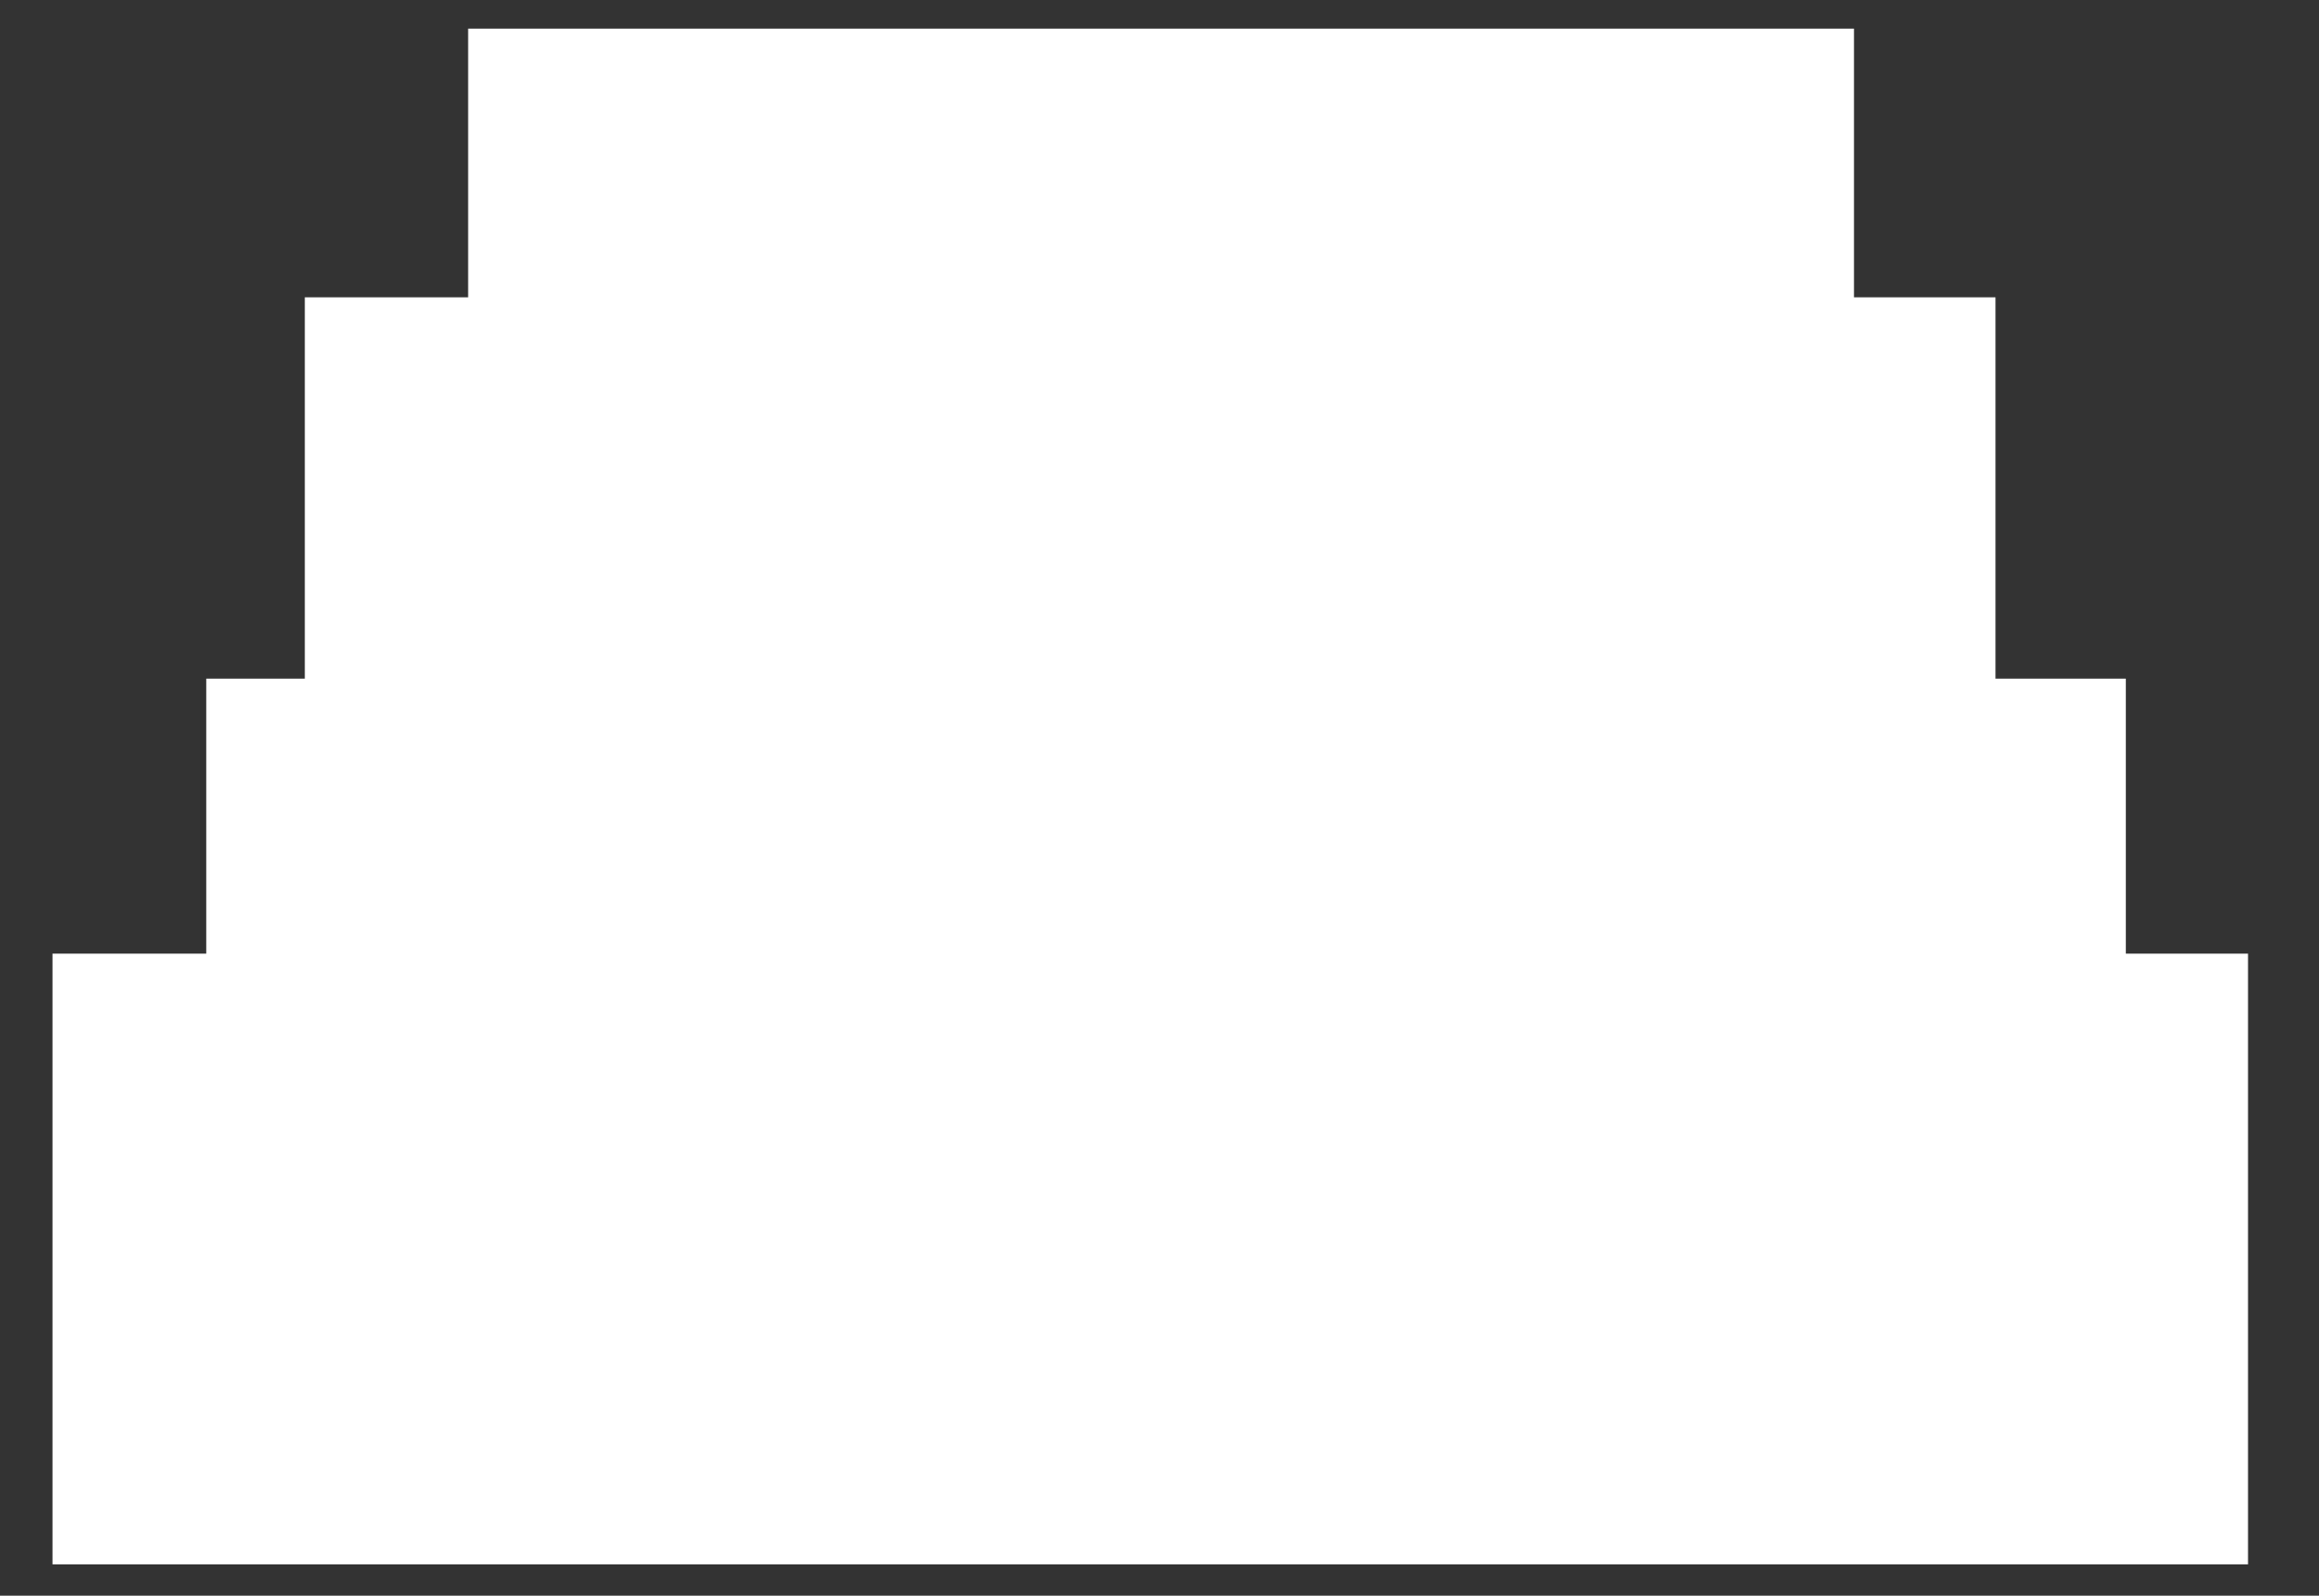 <?xml version="1.0" encoding="UTF-8" standalone="no"?>
<!-- Created with Inkscape (http://www.inkscape.org/) -->

<svg
   xmlns:dc="http://purl.org/dc/elements/1.1/"
   xmlns:cc="http://creativecommons.org/ns#"
   xmlns:rdf="http://www.w3.org/1999/02/22-rdf-syntax-ns#"
   xmlns:svg="http://www.w3.org/2000/svg"
   xmlns="http://www.w3.org/2000/svg"
   xmlns:sodipodi="http://sodipodi.sourceforge.net/DTD/sodipodi-0.dtd"
   xmlns:inkscape="http://www.inkscape.org/namespaces/inkscape"
   width="73.421"
   height="50.534"
   viewBox="0 0 19.426 13.37"
   version="1.1"
   id="svg3032"
   sodipodi:docname="tower_icon_bot.svg"
   inkscape:version="0.92.2 (5c3e80d, 2017-08-06)">
  <rect x="0" y="0" width="19.426" height="13.37" fill="#333333" stroke="none"/>
  <defs
     id="defs3026" />
  <sodipodi:namedview
     id="base"
     pagecolor="#161616"
     bordercolor="#666666"
     borderopacity="1.0"
     inkscape:pageopacity="0"
     inkscape:pageshadow="2"
     inkscape:zoom="7.9195959"
     inkscape:cx="25.507911"
     inkscape:cy="37.770337"
     inkscape:document-units="mm"
     inkscape:current-layer="g4312-7"
     showgrid="false"
     fit-margin-top="0"
     fit-margin-left="0"
     fit-margin-right="0"
     fit-margin-bottom="0"
     units="px"
     inkscape:window-width="1920"
     inkscape:window-height="1017"
     inkscape:window-x="-8"
     inkscape:window-y="-8"
     inkscape:window-maximized="1" />
  <g
     inkscape:label="Layer 1"
     inkscape:groupmode="layer"
     id="layer1"
     transform="translate(-111.324,-142.258)">
    <g
       id="g5097"
       transform="translate(-127.004,102.591)">
      <g
         id="g4381"
         transform="matrix(1.192,0,0,1.192,-46.475,-13.231)">
        <g
           style="fill:none;stroke:#ffffff;stroke-width:4.369;stroke-miterlimit:4;stroke-dasharray:none;stroke-opacity:1"
           transform="matrix(0.48,0,0,0.48,185.111,0.375)"
           id="g4312-7">
          <path
             sodipodi:nodetypes="ccccccccccccccccccccccccccc"
             inkscape:connector-curvature="0"
             id="rect4129-8-7-6"
             d="m 120.11,93.227 v 0.611 3.324 h -2.391 v 0.611 4.973 h -1.443 v 0.614 3.413 h -2.251 v 0.614 6.058 h 7.053 0.73 6.788 0.73 6.785 0.73 7.056 v -6.672 h -1.789 v -4.027 h -1.908 v -5.584 h -2.072 v -3.935 z"
             style="color:#000000;font-style:normal;font-variant:normal;font-weight:normal;font-stretch:normal;font-size:medium;line-height:normal;font-family:sans-serif;font-variant-ligatures:normal;font-variant-position:normal;font-variant-caps:normal;font-variant-numeric:normal;font-variant-alternates:normal;font-feature-settings:normal;text-indent:0;text-align:start;text-decoration:none;text-decoration-line:none;text-decoration-style:solid;text-decoration-color:#000000;letter-spacing:normal;word-spacing:normal;text-transform:none;writing-mode:lr-tb;direction:ltr;text-orientation:mixed;dominant-baseline:auto;baseline-shift:baseline;text-anchor:start;white-space:normal;shape-padding:0;clip-rule:nonzero;display:inline;overflow:visible;visibility:visible;opacity:1;isolation:auto;mix-blend-mode:normal;color-interpolation:sRGB;color-interpolation-filters:linearRGB;solid-color:#000000;solid-opacity:1;vector-effect:none;fill:#ffffff;fill-opacity:1;fill-rule:evenodd;stroke:#ffffff;stroke-width:2.272;stroke-linecap:round;stroke-linejoin:miter;stroke-miterlimit:2;stroke-dasharray:none;stroke-dashoffset:0;stroke-opacity:1;paint-order:stroke markers fill;color-rendering:auto;image-rendering:auto;shape-rendering:auto;text-rendering:auto;enable-background:accumulate" />
        </g>
      </g>
    </g>
  </g>
</svg>
